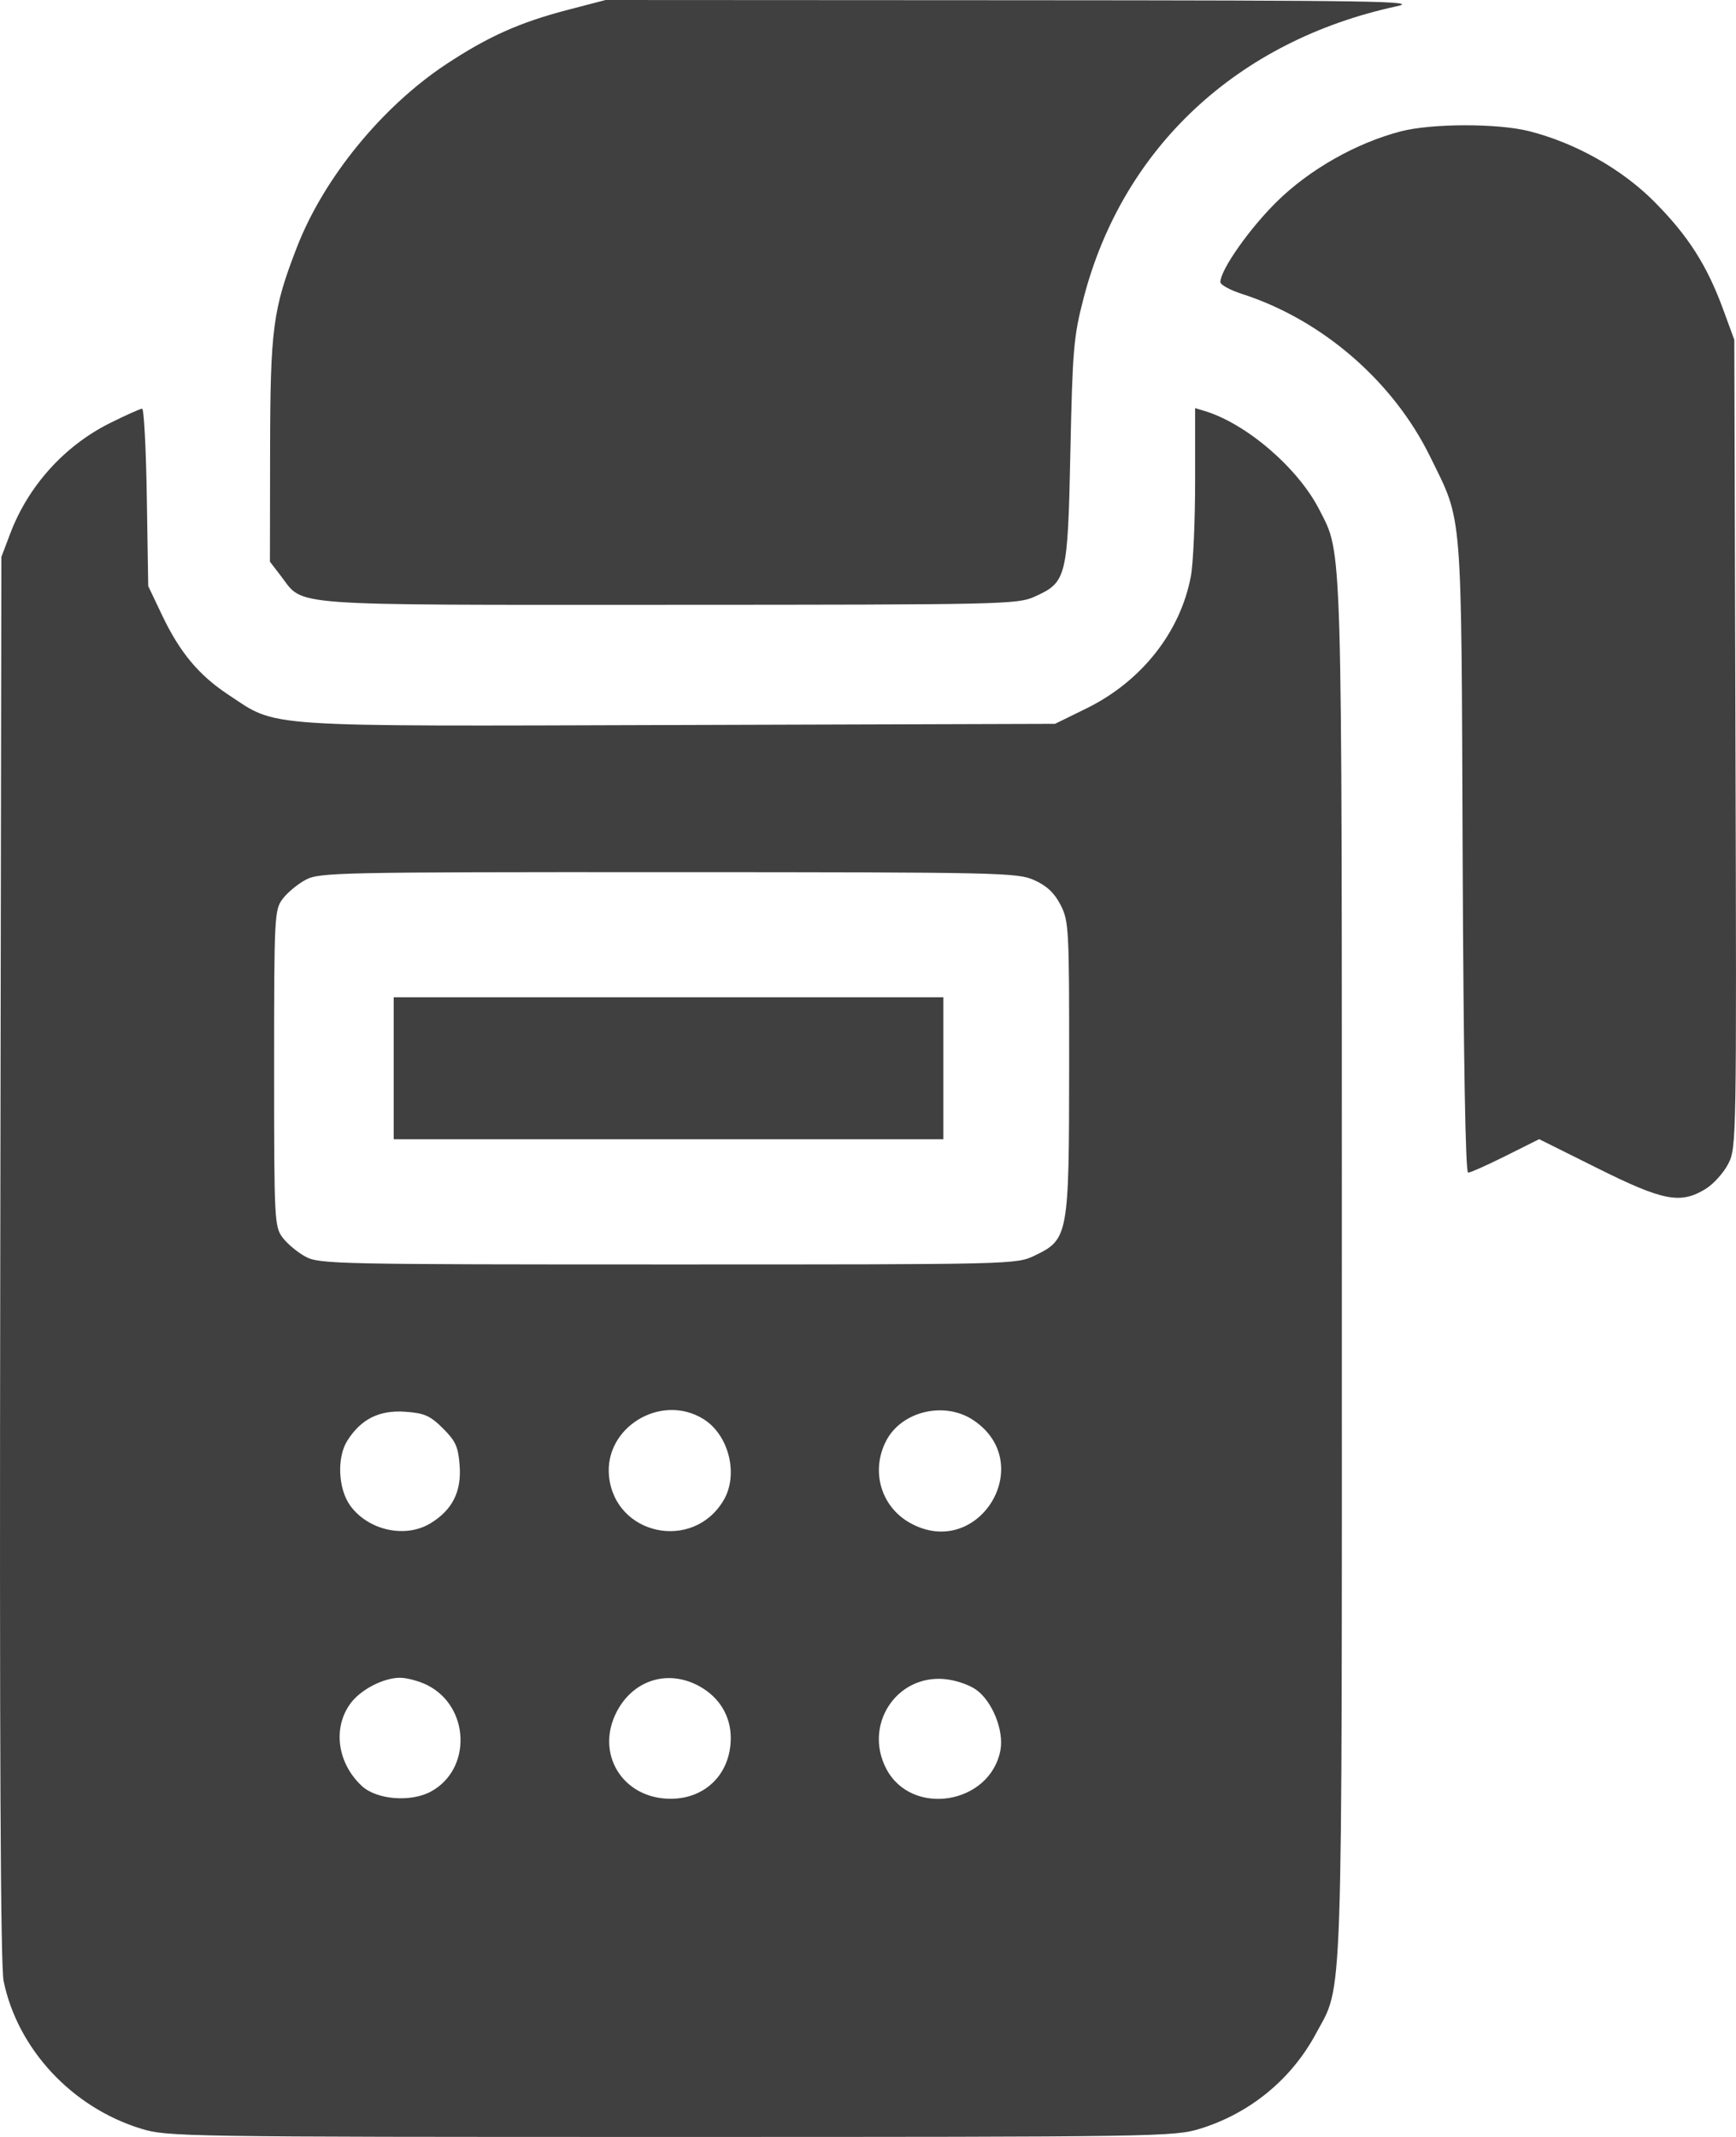 <svg width="39" height="48" viewBox="0 0 39 48" fill="none" xmlns="http://www.w3.org/2000/svg">
<path fill-rule="evenodd" clip-rule="evenodd" d="M12.757 0.221C11.673 0.504 10.966 0.82 10.023 1.443C8.582 2.396 7.272 4.001 6.672 5.549C6.129 6.949 6.072 7.382 6.068 10.125L6.064 12.617L6.318 12.948C6.835 13.623 6.34 13.587 15.033 13.585C22.531 13.583 22.859 13.576 23.241 13.403C23.964 13.077 23.987 12.984 24.047 10.139C24.095 7.846 24.12 7.553 24.344 6.695C25.223 3.316 27.8 0.914 31.374 0.142C31.917 0.025 30.942 0.009 22.796 0.005L13.605 0L12.757 0.221ZM31.468 2.951C30.47 3.211 29.421 3.805 28.688 4.526C28.069 5.134 27.418 6.061 27.416 6.336C27.415 6.396 27.637 6.518 27.91 6.605C29.705 7.185 31.3 8.566 32.129 10.258C32.865 11.76 32.827 11.294 32.859 19.237C32.879 23.825 32.922 26.34 32.982 26.34C33.033 26.34 33.413 26.17 33.826 25.964L34.578 25.588L35.897 26.245C37.367 26.978 37.755 27.051 38.318 26.705C38.494 26.597 38.723 26.343 38.826 26.141C39.011 25.781 39.014 25.612 38.988 16.703L38.962 7.633L38.71 6.945C38.346 5.955 37.923 5.294 37.166 4.532C36.434 3.795 35.391 3.209 34.347 2.945C33.644 2.768 32.159 2.771 31.468 2.951ZM2.471 9.503C1.453 10.01 0.639 10.909 0.233 11.977L0.031 12.509L0.006 28.262C-0.012 39.28 0.011 44.162 0.082 44.504C0.4 46.031 1.619 47.338 3.168 47.814C3.758 47.995 4.068 48 15.066 48C26.023 48 26.376 47.995 26.957 47.816C28.079 47.471 29.012 46.706 29.562 45.681C30.178 44.531 30.146 45.482 30.145 28.543C30.145 11.893 30.162 12.476 29.64 11.45C29.163 10.514 28.001 9.514 27.061 9.231L26.849 9.167V10.802C26.849 11.701 26.806 12.664 26.754 12.941C26.519 14.197 25.645 15.304 24.41 15.911L23.701 16.259L15.251 16.285C5.747 16.314 6.255 16.348 5.132 15.606C4.466 15.166 4.039 14.654 3.64 13.816L3.33 13.165L3.298 11.173C3.281 10.077 3.234 9.18 3.193 9.18C3.153 9.18 2.828 9.325 2.471 9.503ZM23.238 19.771C23.518 19.897 23.69 20.06 23.827 20.328C24.012 20.688 24.021 20.858 24.019 23.968C24.017 27.753 24.001 27.839 23.248 28.201C22.831 28.402 22.813 28.402 15.011 28.402C7.581 28.402 7.176 28.394 6.867 28.229C6.688 28.133 6.455 27.94 6.35 27.8C6.165 27.554 6.158 27.417 6.158 23.995C6.158 20.573 6.165 20.437 6.35 20.191C6.455 20.05 6.688 19.857 6.867 19.762C7.176 19.597 7.579 19.588 15.017 19.59C22.506 19.592 22.86 19.6 23.238 19.771ZM8.845 23.995V25.59H15.019H21.193V23.995V22.401H15.019H8.845V23.995ZM9.951 32.084C10.237 32.37 10.295 32.497 10.326 32.92C10.37 33.507 10.161 33.919 9.67 34.217C9.106 34.559 8.28 34.378 7.872 33.825C7.597 33.451 7.563 32.742 7.801 32.363C8.111 31.872 8.522 31.668 9.111 31.711C9.536 31.742 9.664 31.799 9.951 32.084ZM15.792 31.868C16.375 32.221 16.601 33.125 16.252 33.706C15.563 34.856 13.818 34.485 13.682 33.161C13.571 32.067 14.839 31.29 15.792 31.868ZM21.863 31.897C23.326 32.87 21.977 35.065 20.443 34.207C19.788 33.841 19.556 33.038 19.91 32.36C20.256 31.697 21.218 31.469 21.863 31.897ZM9.597 37.85C10.553 38.328 10.606 39.734 9.686 40.239C9.233 40.488 8.462 40.427 8.128 40.116C7.578 39.604 7.469 38.811 7.875 38.261C8.103 37.951 8.616 37.686 8.986 37.686C9.141 37.686 9.416 37.76 9.597 37.85ZM15.722 37.882C16.165 38.13 16.417 38.55 16.417 39.039C16.416 39.837 15.854 40.404 15.066 40.404C13.987 40.404 13.362 39.388 13.858 38.443C14.235 37.725 15.019 37.489 15.722 37.882ZM21.928 37.953C22.292 38.211 22.558 38.872 22.475 39.313C22.245 40.532 20.479 40.819 19.91 39.729C19.401 38.754 20.125 37.627 21.205 37.714C21.452 37.734 21.765 37.838 21.928 37.953Z" fill="#404040"/>
</svg>

